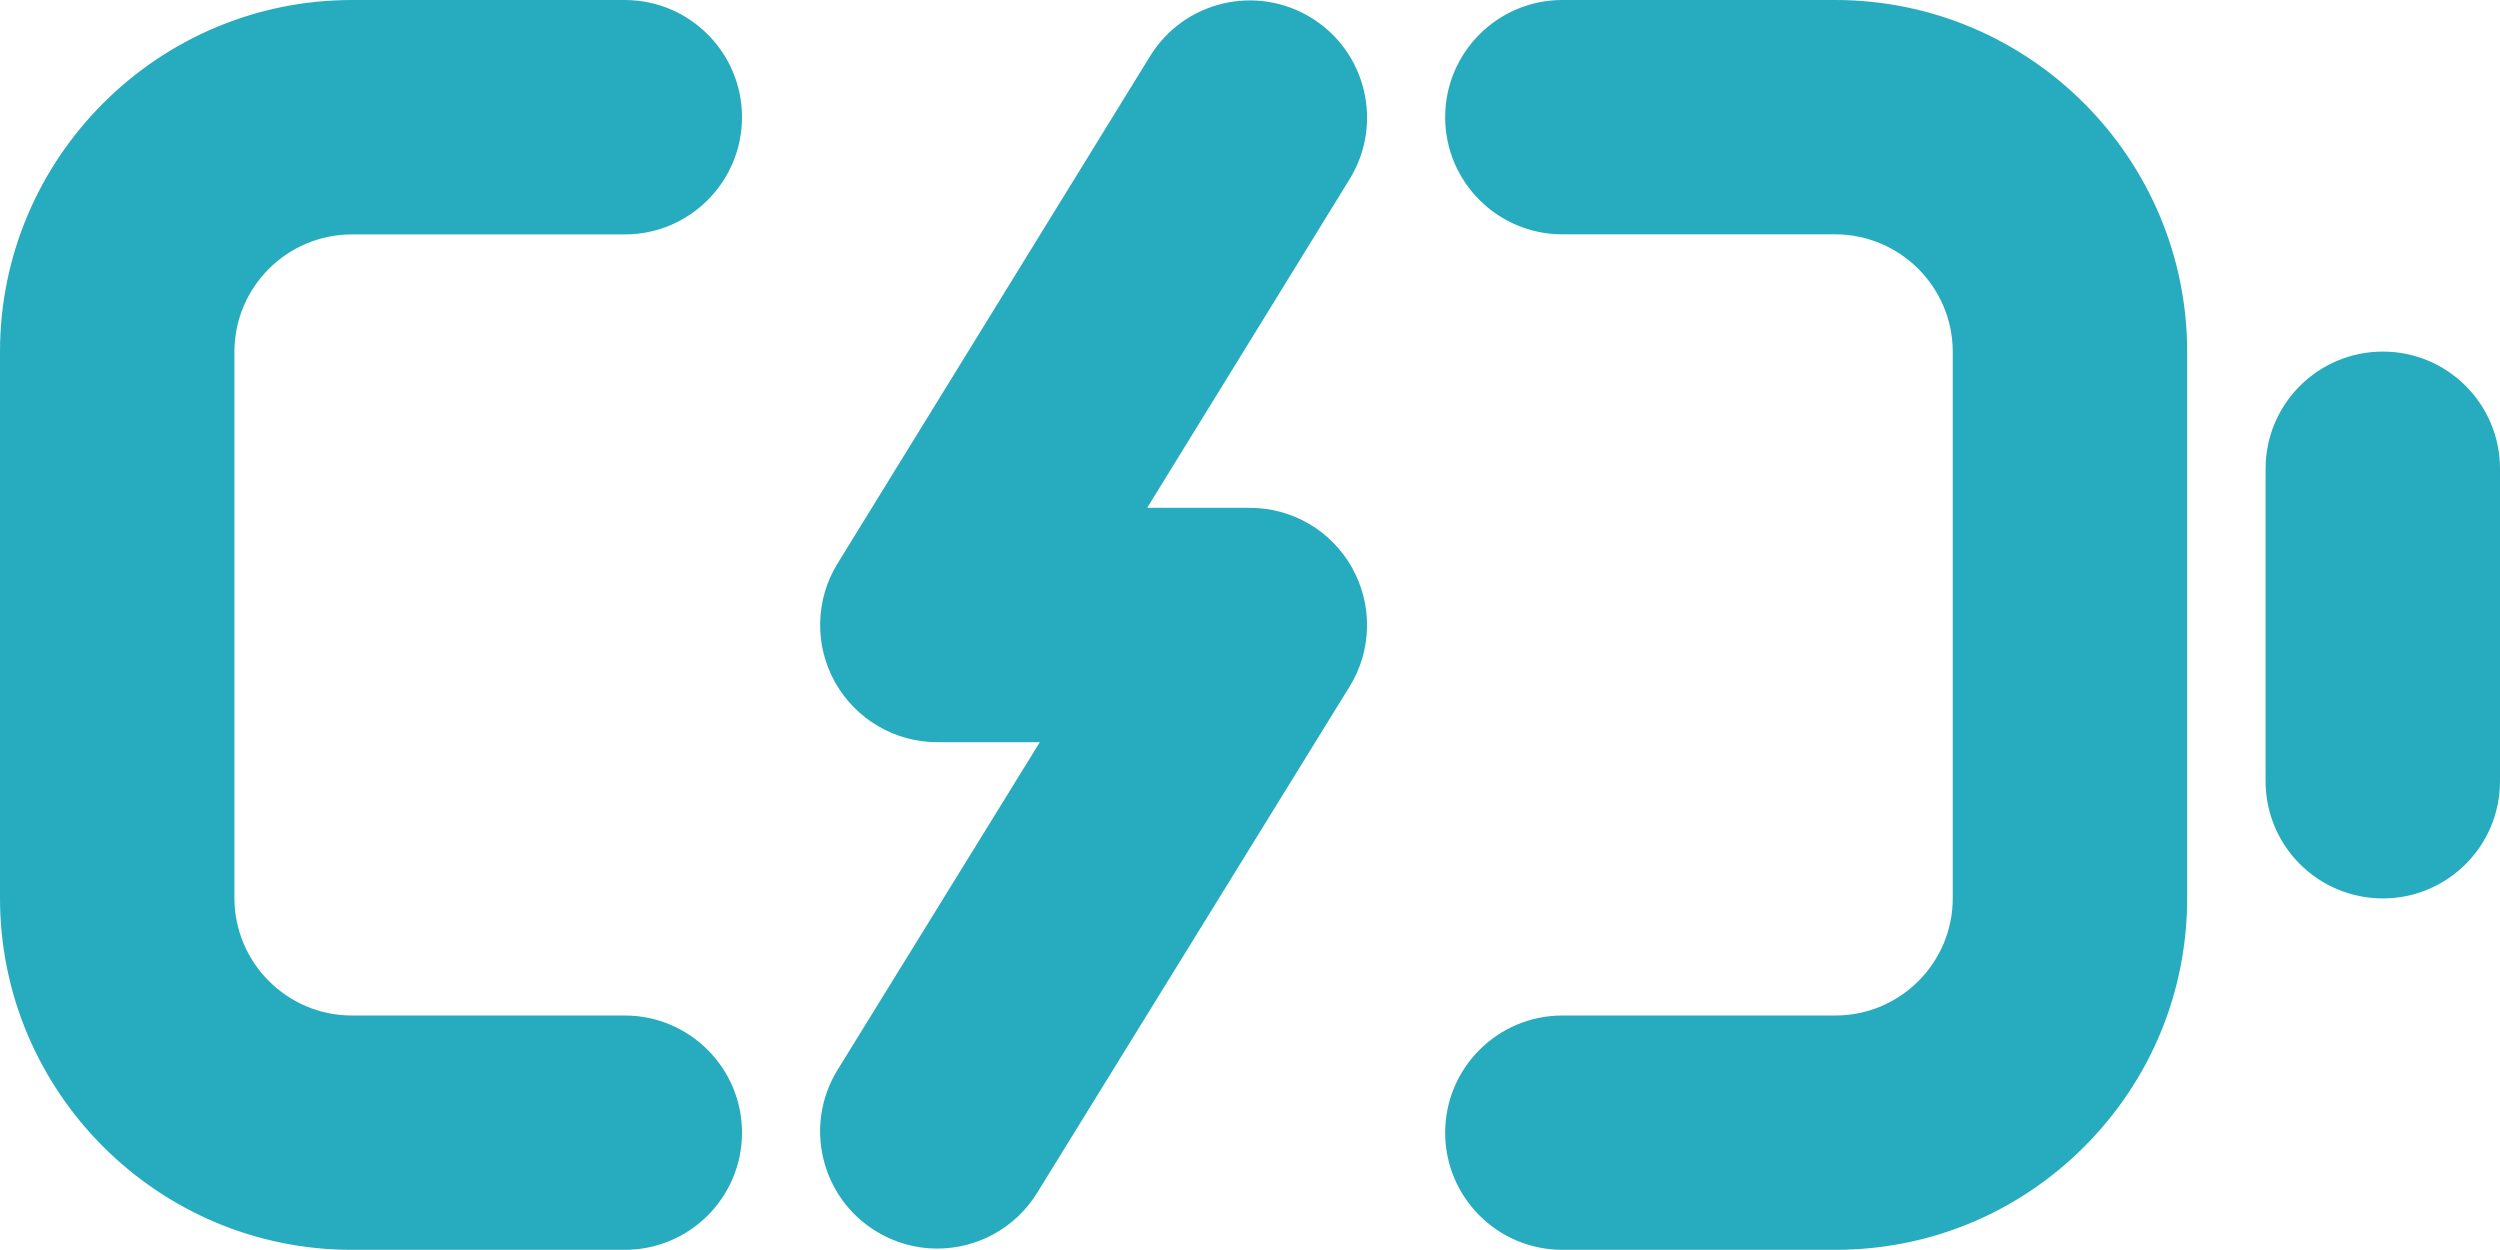 <svg width="30" height="15" viewBox="0 0 30 15" fill="none" xmlns="http://www.w3.org/2000/svg">
<path d="M28.594 10.781C27.817 10.781 27.187 10.152 27.187 9.375V5.625C27.187 4.848 27.817 4.219 28.594 4.219C29.37 4.219 30 4.848 30 5.625V9.375C30 10.152 29.37 10.781 28.594 10.781ZM22.024 14.998H18.749C17.972 14.998 17.342 14.369 17.342 13.592C17.342 12.816 17.972 12.186 18.749 12.186H22.024C22.209 12.186 22.393 12.15 22.564 12.079C22.735 12.008 22.89 11.904 23.021 11.773C23.152 11.642 23.256 11.486 23.327 11.315C23.398 11.144 23.434 10.96 23.433 10.775V4.224C23.434 3.446 22.801 2.813 22.023 2.812H18.749C17.972 2.812 17.342 2.183 17.342 1.406C17.342 0.63 17.972 0 18.749 0H22.024C24.354 0.001 26.247 1.896 26.246 4.225V10.774C26.247 11.901 25.808 12.962 25.011 13.76C24.213 14.558 23.153 14.998 22.024 14.998ZM7.497 14.998H4.222C1.893 14.998 -0.001 13.102 3.48005e-07 10.774V4.224C-0.001 1.896 1.893 0.001 4.222 9.44132e-05H7.497C8.274 9.44132e-05 8.904 0.63 8.904 1.406C8.904 2.183 8.274 2.813 7.497 2.813H4.222C3.445 2.813 2.812 3.446 2.813 4.224V10.774C2.813 11.553 3.445 12.186 4.223 12.186H7.497C8.274 12.186 8.904 12.816 8.904 13.592C8.904 14.369 8.274 14.998 7.497 14.998ZM11.247 14.983C10.995 14.983 10.739 14.915 10.509 14.773C9.848 14.365 9.643 13.499 10.051 12.838L12.478 8.906H11.248C10.998 8.906 10.752 8.84 10.536 8.713C10.32 8.586 10.142 8.404 10.02 8.186C9.898 7.967 9.836 7.72 9.842 7.47C9.847 7.22 9.919 6.976 10.05 6.763L13.801 0.674C14.208 0.012 15.075 -0.193 15.736 0.214C16.397 0.621 16.603 1.487 16.196 2.149L13.766 6.094H14.998C15.249 6.094 15.495 6.161 15.71 6.287C15.926 6.414 16.104 6.596 16.226 6.815C16.348 7.034 16.41 7.281 16.404 7.531C16.399 7.781 16.327 8.026 16.195 8.239L12.445 14.315C12.179 14.746 11.718 14.983 11.247 14.983Z" fill="#26ACBE"/>
</svg>
